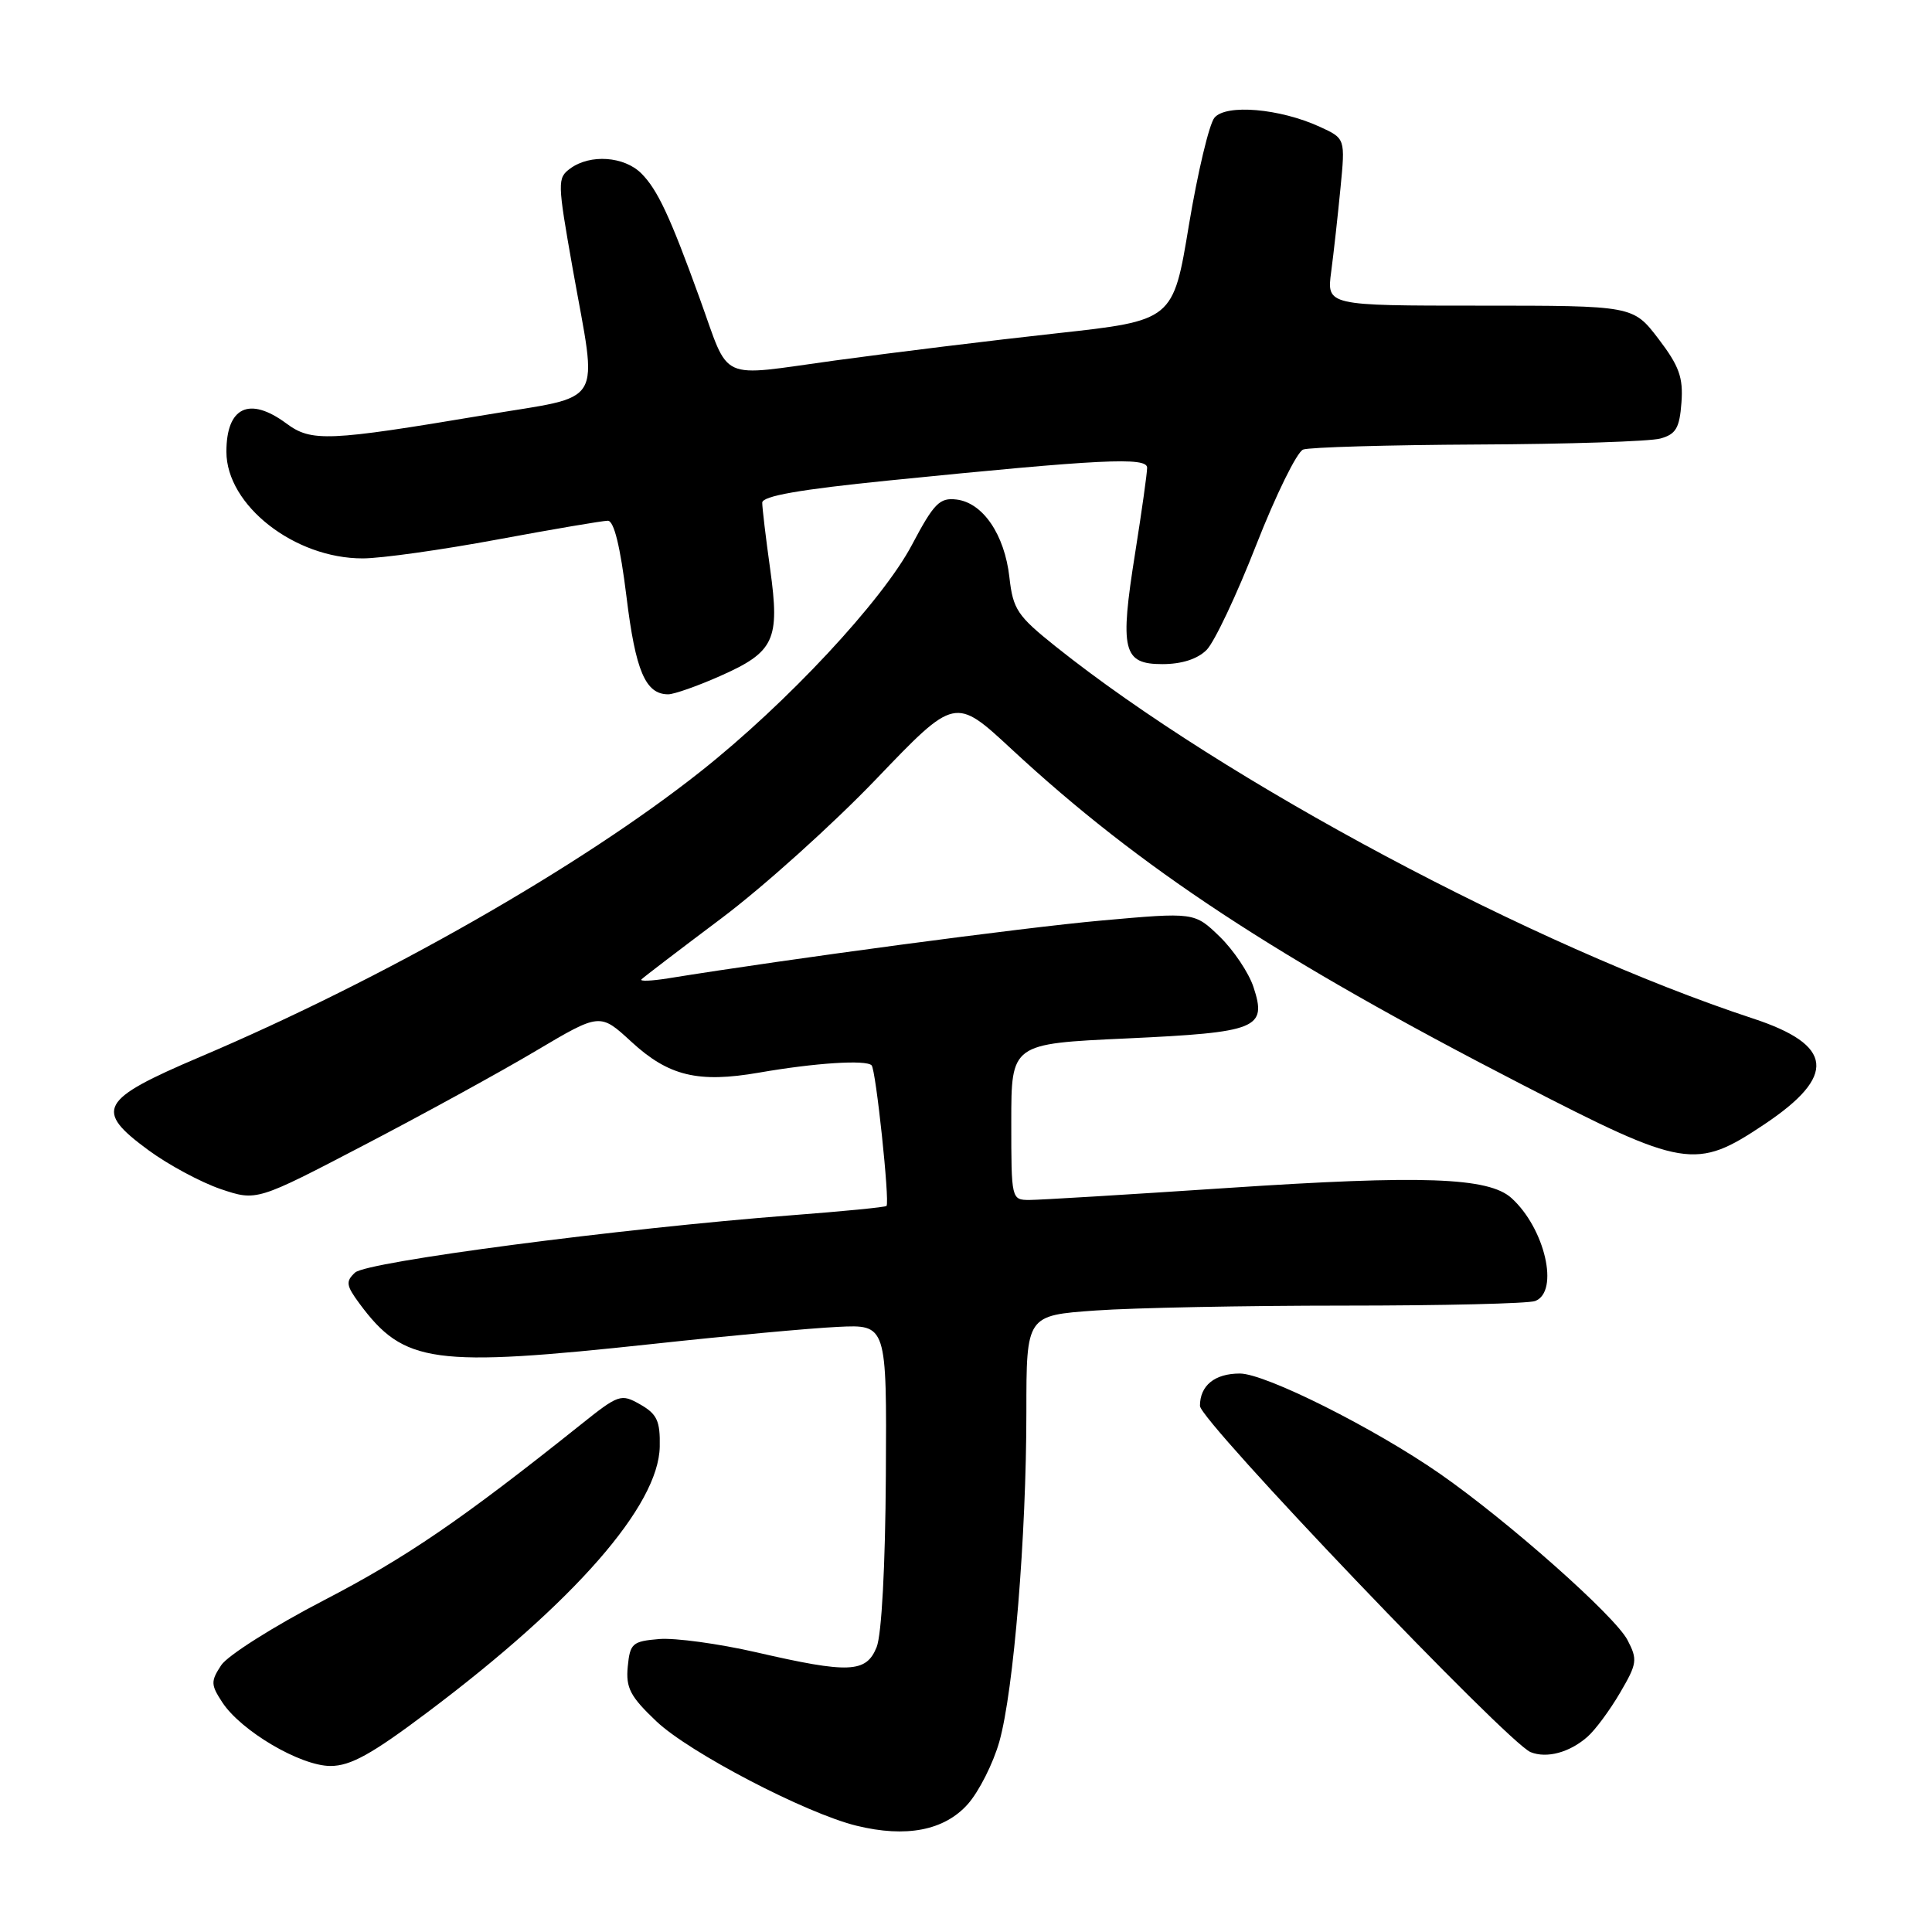 <?xml version="1.0" encoding="UTF-8" standalone="no"?>
<!DOCTYPE svg PUBLIC "-//W3C//DTD SVG 1.1//EN" "http://www.w3.org/Graphics/SVG/1.1/DTD/svg11.dtd" >
<svg xmlns="http://www.w3.org/2000/svg" xmlns:xlink="http://www.w3.org/1999/xlink" version="1.1" viewBox="0 0 256 256">
 <g >
 <path fill="currentColor"
d=" M 128.22 239.08 C 129.71 237.41 131.60 233.67 132.42 230.77 C 134.32 224.02 136.00 203.51 136.00 187.10 C 136.00 174.30 136.00 174.30 145.15 173.65 C 150.19 173.29 165.00 173.00 178.07 173.00 C 191.14 173.00 202.55 172.73 203.42 172.39 C 206.65 171.15 204.72 162.77 200.28 158.75 C 197.24 156.00 188.48 155.69 162.68 157.41 C 149.58 158.28 137.77 159.00 136.43 159.00 C 134.01 159.00 134.00 158.94 134.00 148.65 C 134.00 138.30 134.00 138.30 149.25 137.60 C 166.66 136.79 167.91 136.29 166.09 130.78 C 165.47 128.90 163.46 125.90 161.62 124.11 C 158.27 120.87 158.27 120.87 145.89 121.98 C 135.61 122.90 104.59 127.04 88.50 129.64 C 86.30 129.99 84.72 130.05 85.00 129.77 C 85.28 129.48 90.04 125.85 95.58 121.69 C 101.13 117.53 110.36 109.22 116.11 103.22 C 126.55 92.32 126.55 92.32 134.03 99.26 C 150.99 115.00 169.23 126.99 201.60 143.67 C 223.23 154.82 224.69 155.06 233.77 148.99 C 243.42 142.55 242.99 138.47 232.26 134.95 C 203.26 125.40 162.29 103.55 139.89 85.67 C 134.80 81.60 134.23 80.76 133.75 76.48 C 133.11 70.83 130.24 66.61 126.74 66.19 C 124.51 65.92 123.75 66.69 120.84 72.19 C 116.93 79.60 104.27 93.17 92.84 102.22 C 76.88 114.86 50.86 129.70 26.50 140.05 C 13.17 145.72 12.42 147.09 19.69 152.42 C 22.33 154.36 26.64 156.67 29.25 157.56 C 34.01 159.16 34.01 159.16 48.25 151.73 C 56.09 147.64 66.33 142.03 71.00 139.25 C 79.50 134.21 79.50 134.21 83.66 138.04 C 88.59 142.58 92.49 143.53 100.57 142.13 C 107.99 140.84 114.74 140.40 115.49 141.16 C 116.06 141.72 117.91 159.22 117.47 159.79 C 117.35 159.96 111.68 160.51 104.87 161.03 C 82.23 162.77 48.58 167.18 47.05 168.62 C 45.78 169.80 45.86 170.33 47.64 172.74 C 53.54 180.70 57.34 181.22 86.59 178.07 C 96.44 177.00 107.42 175.99 111.00 175.82 C 117.50 175.50 117.50 175.50 117.38 195.50 C 117.31 207.52 116.82 216.60 116.16 218.25 C 114.78 221.68 112.51 221.77 100.18 218.93 C 95.24 217.80 89.47 217.01 87.35 217.18 C 83.79 217.48 83.48 217.75 83.18 220.84 C 82.91 223.65 83.51 224.80 86.97 228.08 C 91.31 232.21 106.76 240.27 113.50 241.92 C 120.07 243.53 125.11 242.55 128.22 239.08 Z  M 56.69 226.85 C 76.15 212.23 87.27 199.50 87.42 191.69 C 87.49 188.29 87.06 187.37 84.84 186.10 C 82.27 184.64 81.99 184.74 76.84 188.86 C 61.18 201.36 53.84 206.38 42.91 212.05 C 36.28 215.49 30.16 219.36 29.31 220.65 C 27.91 222.78 27.93 223.24 29.45 225.56 C 31.94 229.37 39.82 234.00 43.79 234.00 C 46.45 234.00 49.25 232.45 56.69 226.85 Z  M 210.35 230.13 C 211.37 229.24 213.31 226.62 214.66 224.31 C 216.93 220.44 217.01 219.91 215.65 217.31 C 213.98 214.11 199.84 201.58 190.81 195.29 C 182.11 189.24 167.67 182.00 164.29 182.00 C 160.95 182.00 159.00 183.59 159.00 186.29 C 159.00 188.26 199.78 230.95 202.82 232.17 C 204.97 233.03 207.99 232.21 210.35 230.13 Z  M 95.39 89.59 C 102.62 86.39 103.36 84.82 102.05 75.40 C 101.47 71.25 101.00 67.29 101.00 66.61 C 101.00 65.73 105.94 64.86 117.75 63.67 C 145.94 60.83 152.00 60.53 152.00 61.98 C 152.00 62.69 151.29 67.75 150.42 73.23 C 148.35 86.20 148.79 88.00 154.02 88.00 C 156.58 88.00 158.67 87.33 159.88 86.12 C 160.91 85.09 163.87 78.83 166.46 72.20 C 169.06 65.57 171.85 59.89 172.67 59.57 C 173.49 59.26 183.91 58.96 195.83 58.90 C 207.75 58.85 218.62 58.49 220.00 58.11 C 222.07 57.54 222.55 56.72 222.80 53.35 C 223.05 50.02 222.50 48.50 219.75 44.89 C 216.39 40.50 216.39 40.50 196.09 40.50 C 175.79 40.50 175.79 40.50 176.39 36.00 C 176.72 33.52 177.27 28.54 177.62 24.93 C 178.26 18.35 178.26 18.35 174.88 16.80 C 169.58 14.37 162.45 13.76 160.92 15.60 C 160.22 16.45 158.70 22.84 157.54 29.80 C 155.45 42.47 155.45 42.47 139.97 44.17 C 131.46 45.10 118.29 46.72 110.69 47.76 C 94.89 49.92 96.80 50.80 92.70 39.50 C 88.78 28.66 87.12 25.12 84.98 22.98 C 82.71 20.71 78.21 20.39 75.57 22.32 C 73.84 23.59 73.85 24.09 75.88 35.57 C 79.20 54.24 80.37 52.28 64.25 54.99 C 43.43 58.48 41.27 58.58 37.93 56.10 C 33.04 52.49 30.00 53.93 30.00 59.86 C 30.00 66.95 39.03 74.01 48.07 73.99 C 50.50 73.99 58.53 72.86 65.90 71.49 C 73.28 70.12 79.86 69.00 80.54 69.00 C 81.36 69.00 82.19 72.41 83.01 79.05 C 84.21 88.91 85.53 92.00 88.54 92.00 C 89.31 92.00 92.39 90.92 95.39 89.59 Z "/>
</g>
</svg>
